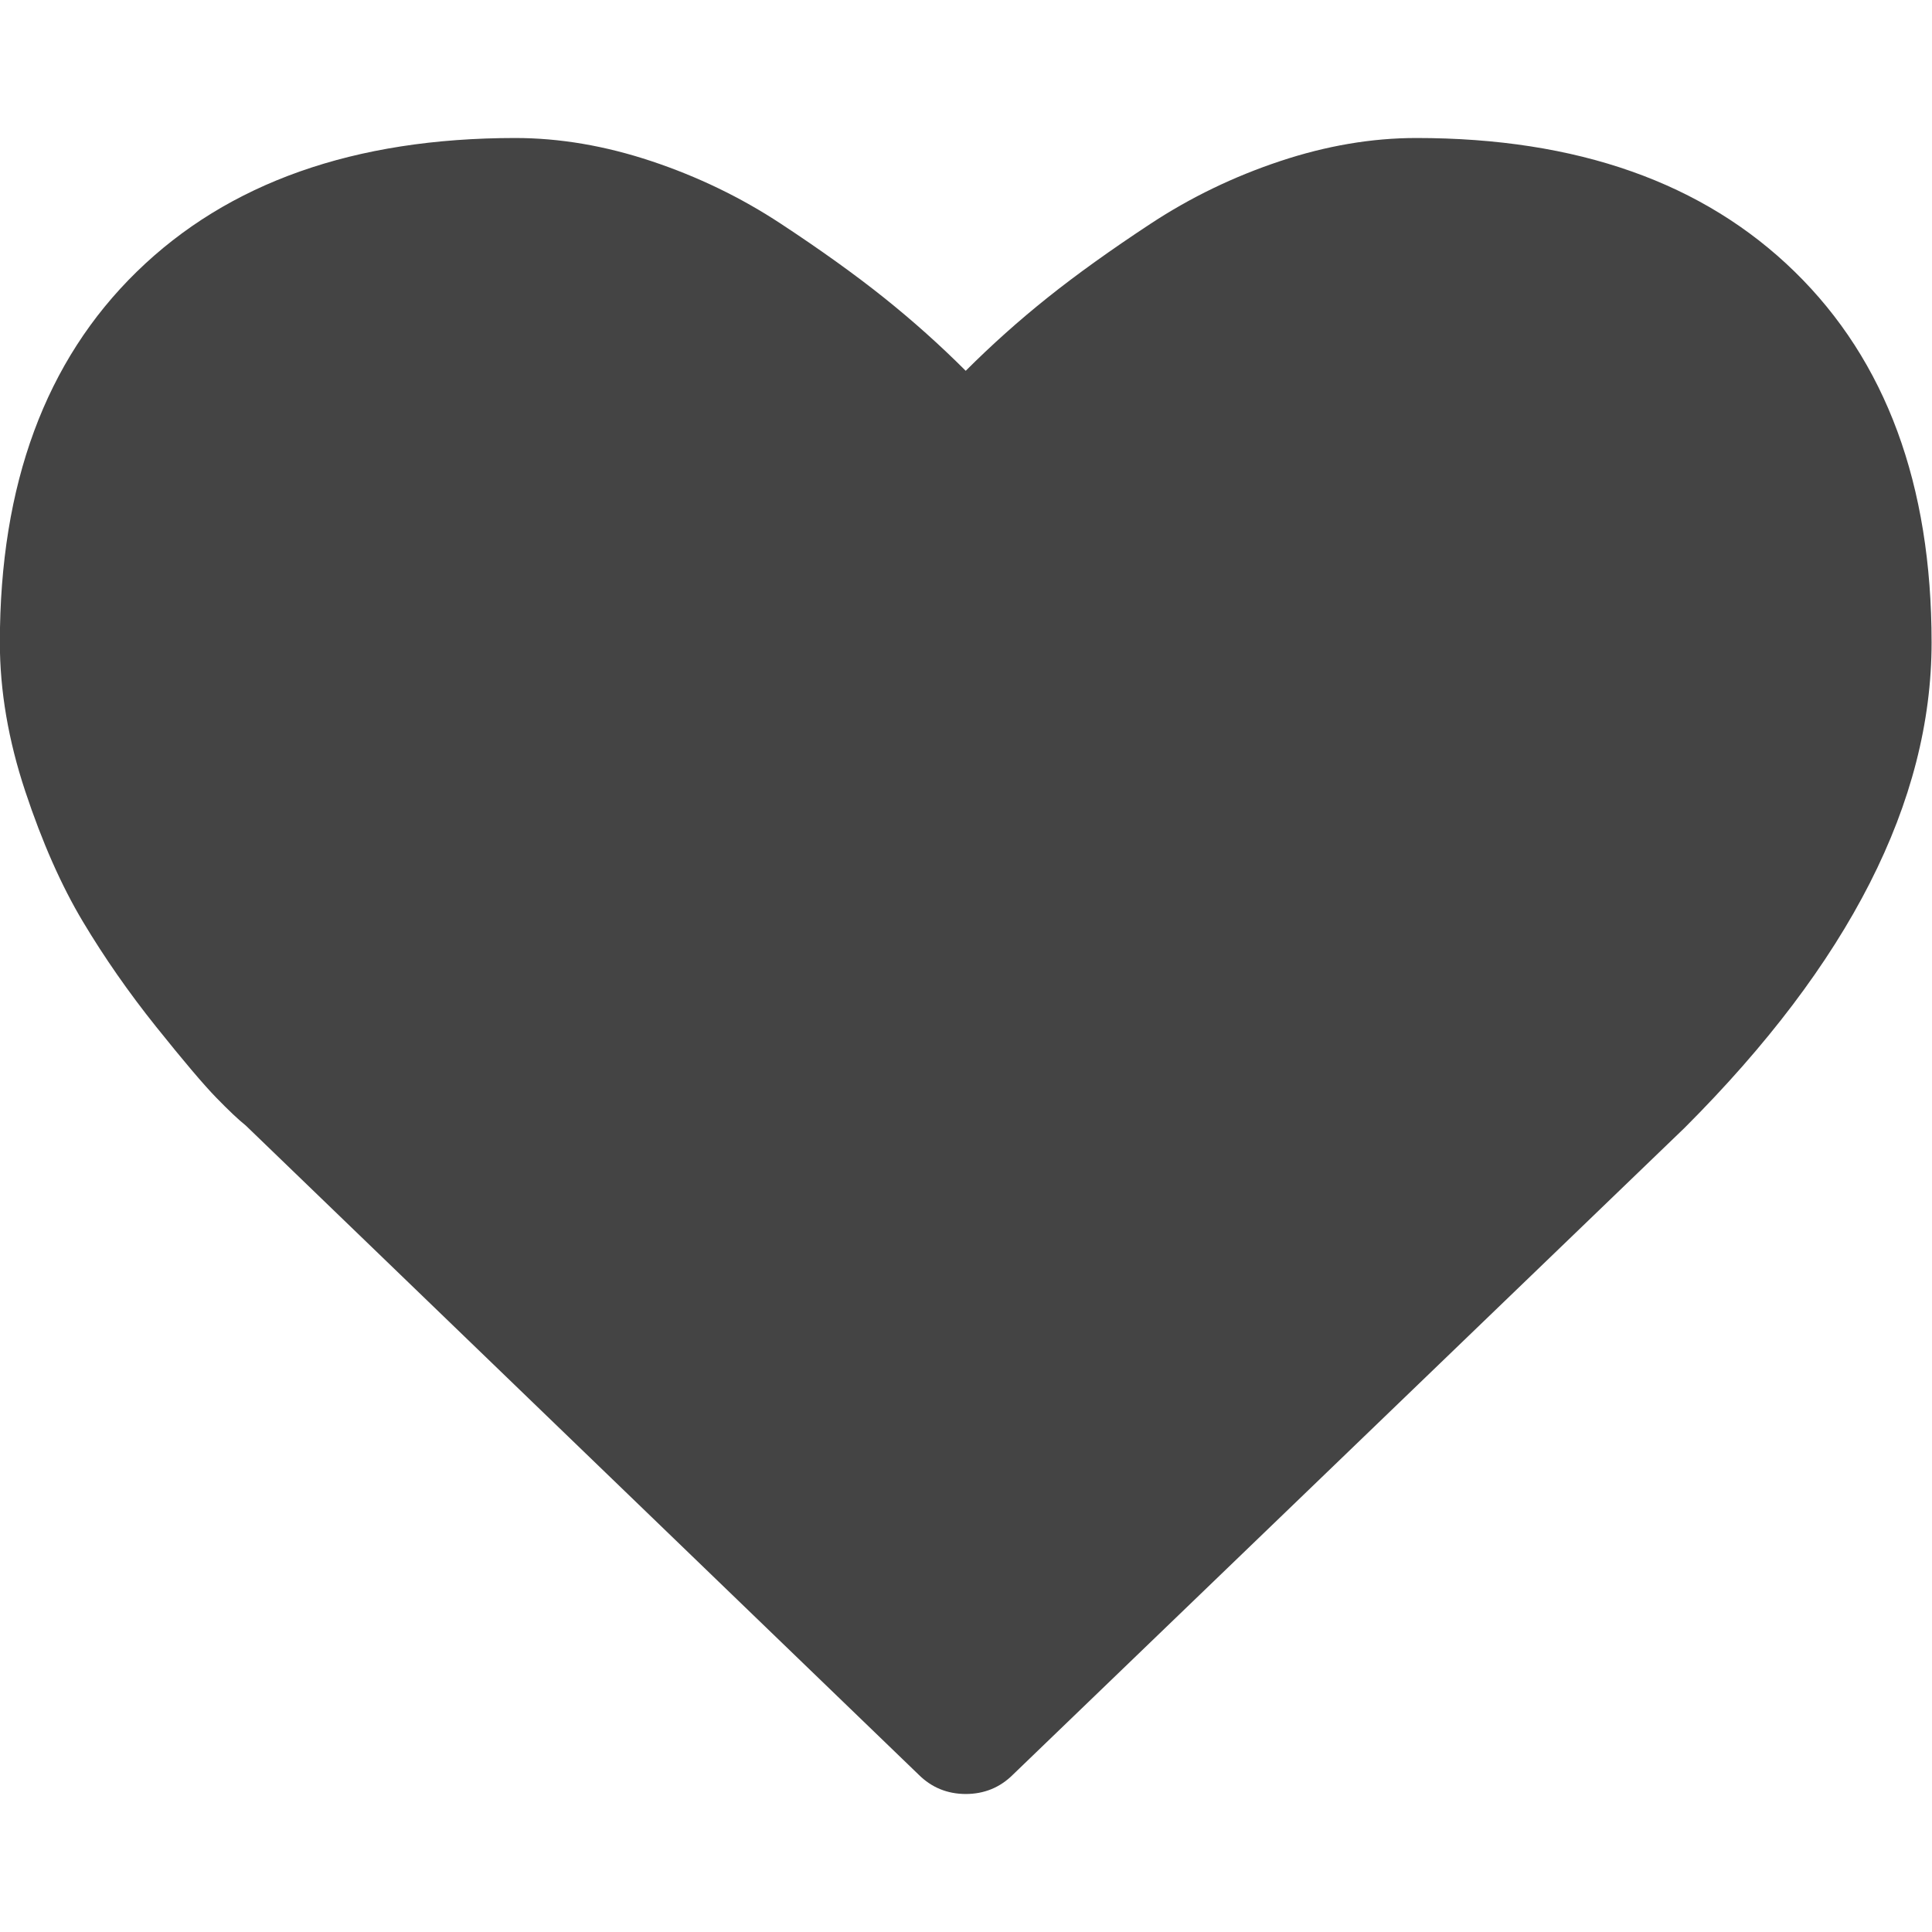 <svg xmlns="http://www.w3.org/2000/svg" width="14" height="14"><path fill="#444" d="M7 13q-.203 0-.344-.141L1.781 8.156q-.078-.062-.215-.203t-.434-.512-.531-.762-.418-.945-.184-1.078q0-1.719.992-2.687T3.733 1q.484 0 .988.168t.937.453.746.535.594.531q.281-.281.594-.531t.746-.535.937-.453.988-.168q1.75 0 2.742.969t.992 2.687q0 1.727-1.789 3.516l-4.867 4.687Q7.2 13 6.997 13z"/></svg>